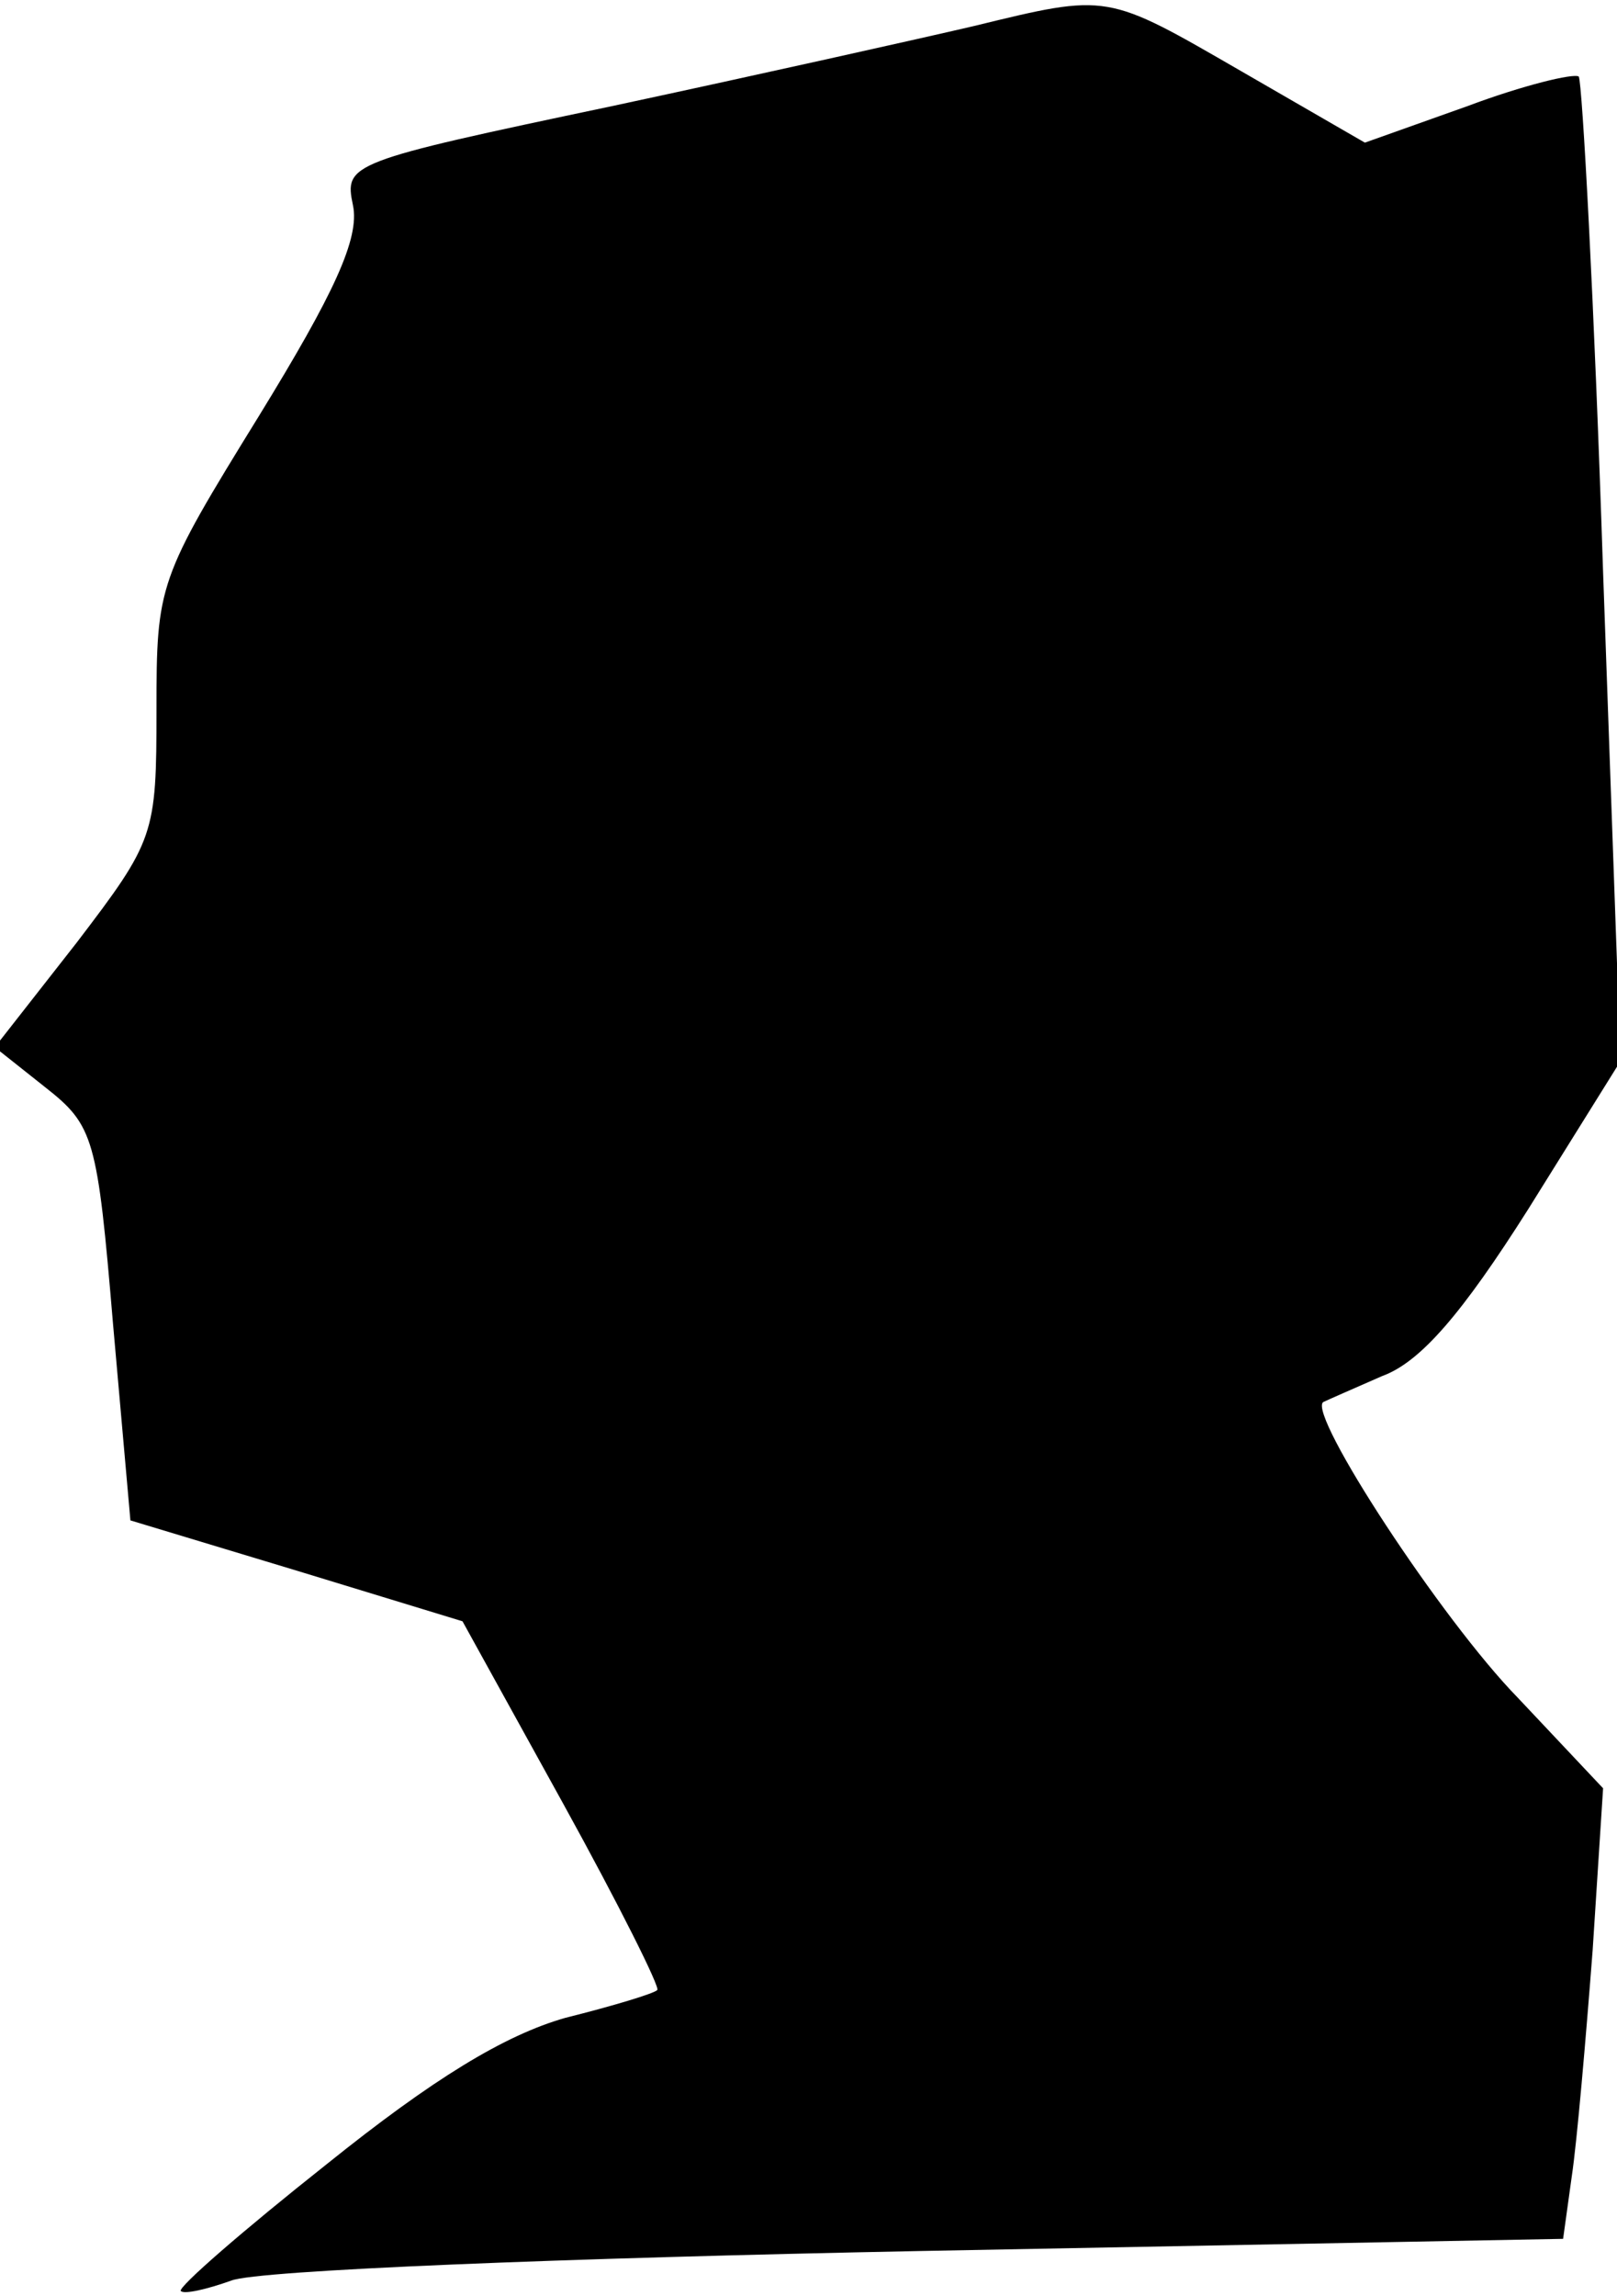 <?xml version="1.0" standalone="no"?>
<!DOCTYPE svg PUBLIC "-//W3C//DTD SVG 20010904//EN"
 "http://www.w3.org/TR/2001/REC-SVG-20010904/DTD/svg10.dtd">
<svg version="1.0" xmlns="http://www.w3.org/2000/svg"
 width="93pt" height="132pt" viewBox="0 0 93 132"
 preserveAspectRatio="xMidYMid meet">
<g transform="translate(0,132) scale(0.1,-0.1)"
fill="#000000" stroke="none">
<path fill="#000000" stroke="none" d="M560 1305 c-30 -7 -124 -28 -208 -46
-152 -32 -154 -33 -149 -57 4 -19 -11 -51 -54 -121 -58 -94 -59 -97 -59 -169
0 -72 -1 -75 -46 -134 l-47 -60 29 -23 c28 -22 30 -29 39 -136 l10 -113 96
-29 95 -29 58 -105 c32 -58 56 -106 54 -107 -2 -2 -25 -9 -53 -16 -35 -10 -76
-35 -137 -84 -48 -38 -86 -71 -84 -73 2 -2 15 1 29 6 15 6 193 13 396 17 l370
7 5 36 c3 20 8 78 12 130 l6 93 -49 52 c-44 45 -121 163 -112 170 2 1 18 8 34
15 22 8 46 36 84 96 l53 85 -10 281 c-5 154 -12 282 -14 285 -3 2 -32 -5 -64
-17 l-59 -21 -71 41 c-78 45 -76 45 -154 26z"/>
</g>
</svg>
